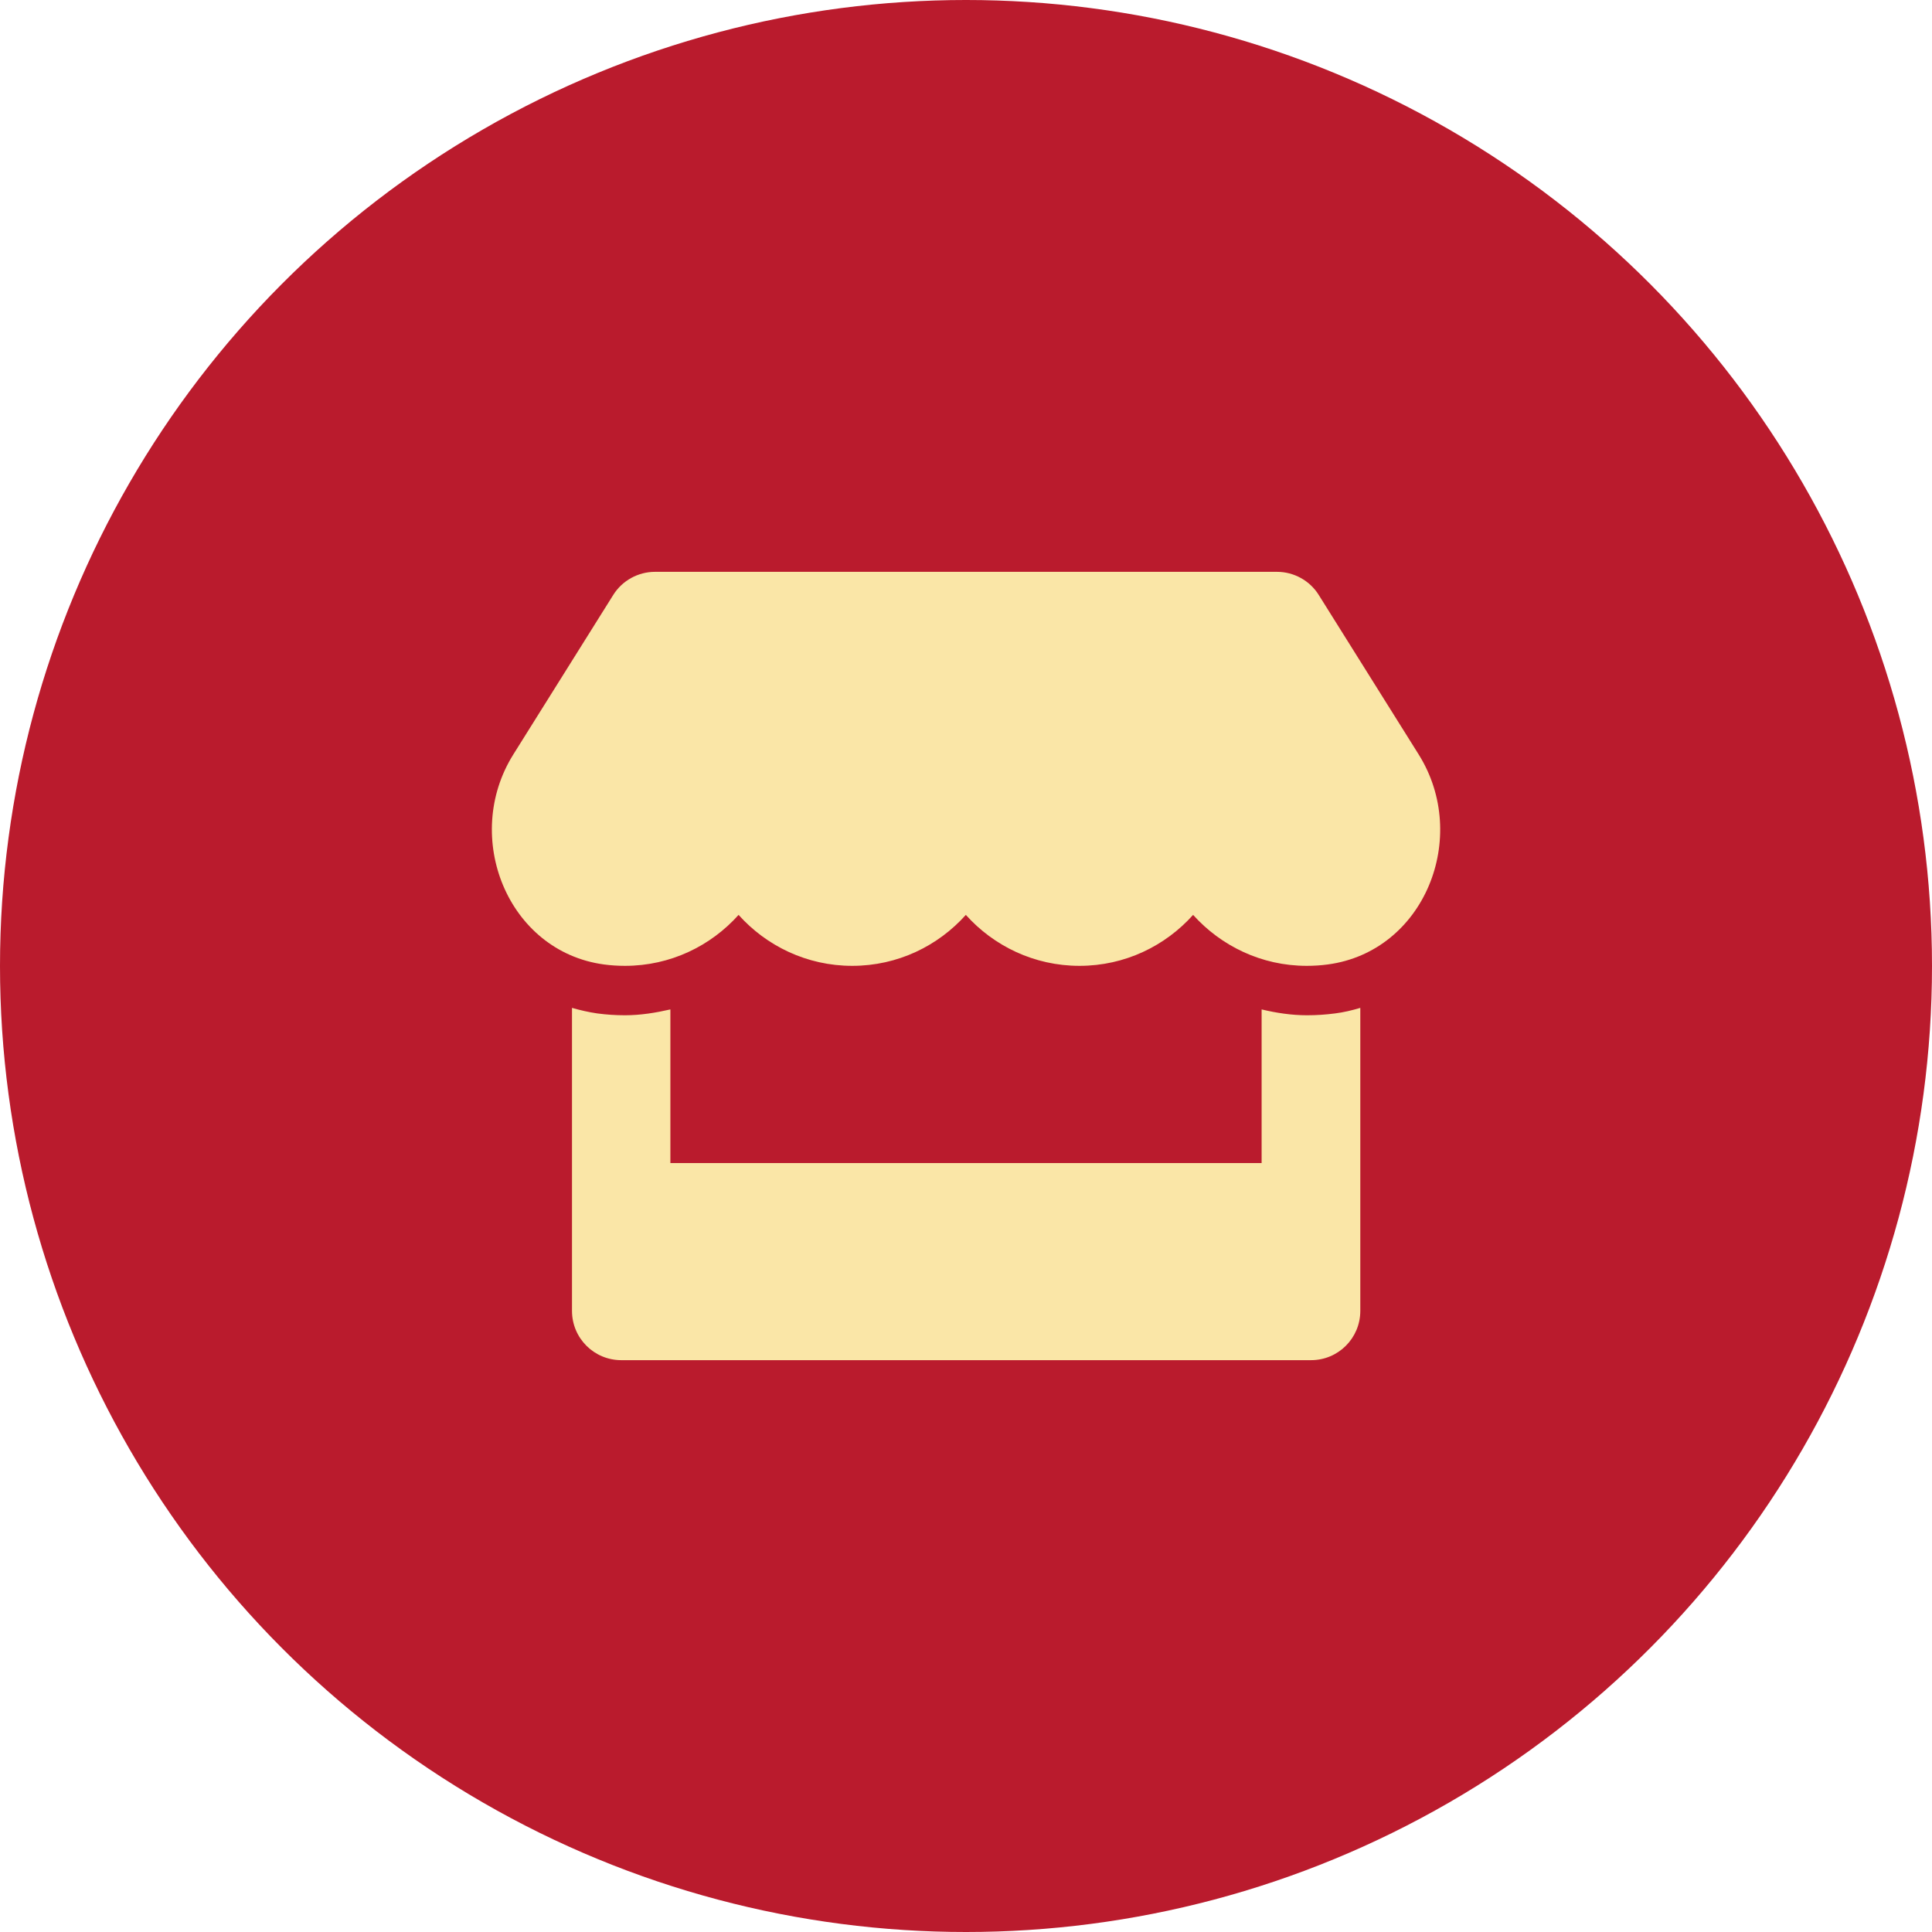 <svg width="110" height="110" viewBox="0 0 110 110" fill="none" xmlns="http://www.w3.org/2000/svg">
<circle cx="55" cy="55" r="55" fill="#BA1B2D"/>
<path d="M80.773 42.955L75.083 33.873C74.575 33.058 73.672 32.558 72.708 32.558H37.292C36.328 32.558 35.425 33.058 34.916 33.873L29.227 42.955C26.291 47.645 28.894 54.167 34.382 54.912C34.776 54.965 35.179 54.991 35.583 54.991C38.178 54.991 40.474 53.852 42.052 52.09C43.63 53.852 45.936 54.991 48.522 54.991C51.117 54.991 53.413 53.852 54.991 52.09C56.569 53.852 58.875 54.991 61.461 54.991C64.055 54.991 66.352 53.852 67.93 52.09C69.517 53.852 71.814 54.991 74.4 54.991C74.812 54.991 75.206 54.965 75.601 54.912C81.106 54.176 83.718 47.654 80.773 42.955V42.955ZM74.417 57.805C73.54 57.805 72.673 57.674 71.831 57.472V66.221H38.169V57.472C37.327 57.665 36.459 57.805 35.583 57.805C35.057 57.805 34.522 57.77 34.005 57.7C33.514 57.63 33.032 57.516 32.567 57.384V74.636C32.567 76.188 33.821 77.442 35.372 77.442H74.645C76.197 77.442 77.45 76.188 77.45 74.636V57.384C76.977 57.525 76.504 57.639 76.013 57.7C75.478 57.77 74.952 57.805 74.417 57.805Z" fill="#FAE6A7"/>
</svg>

